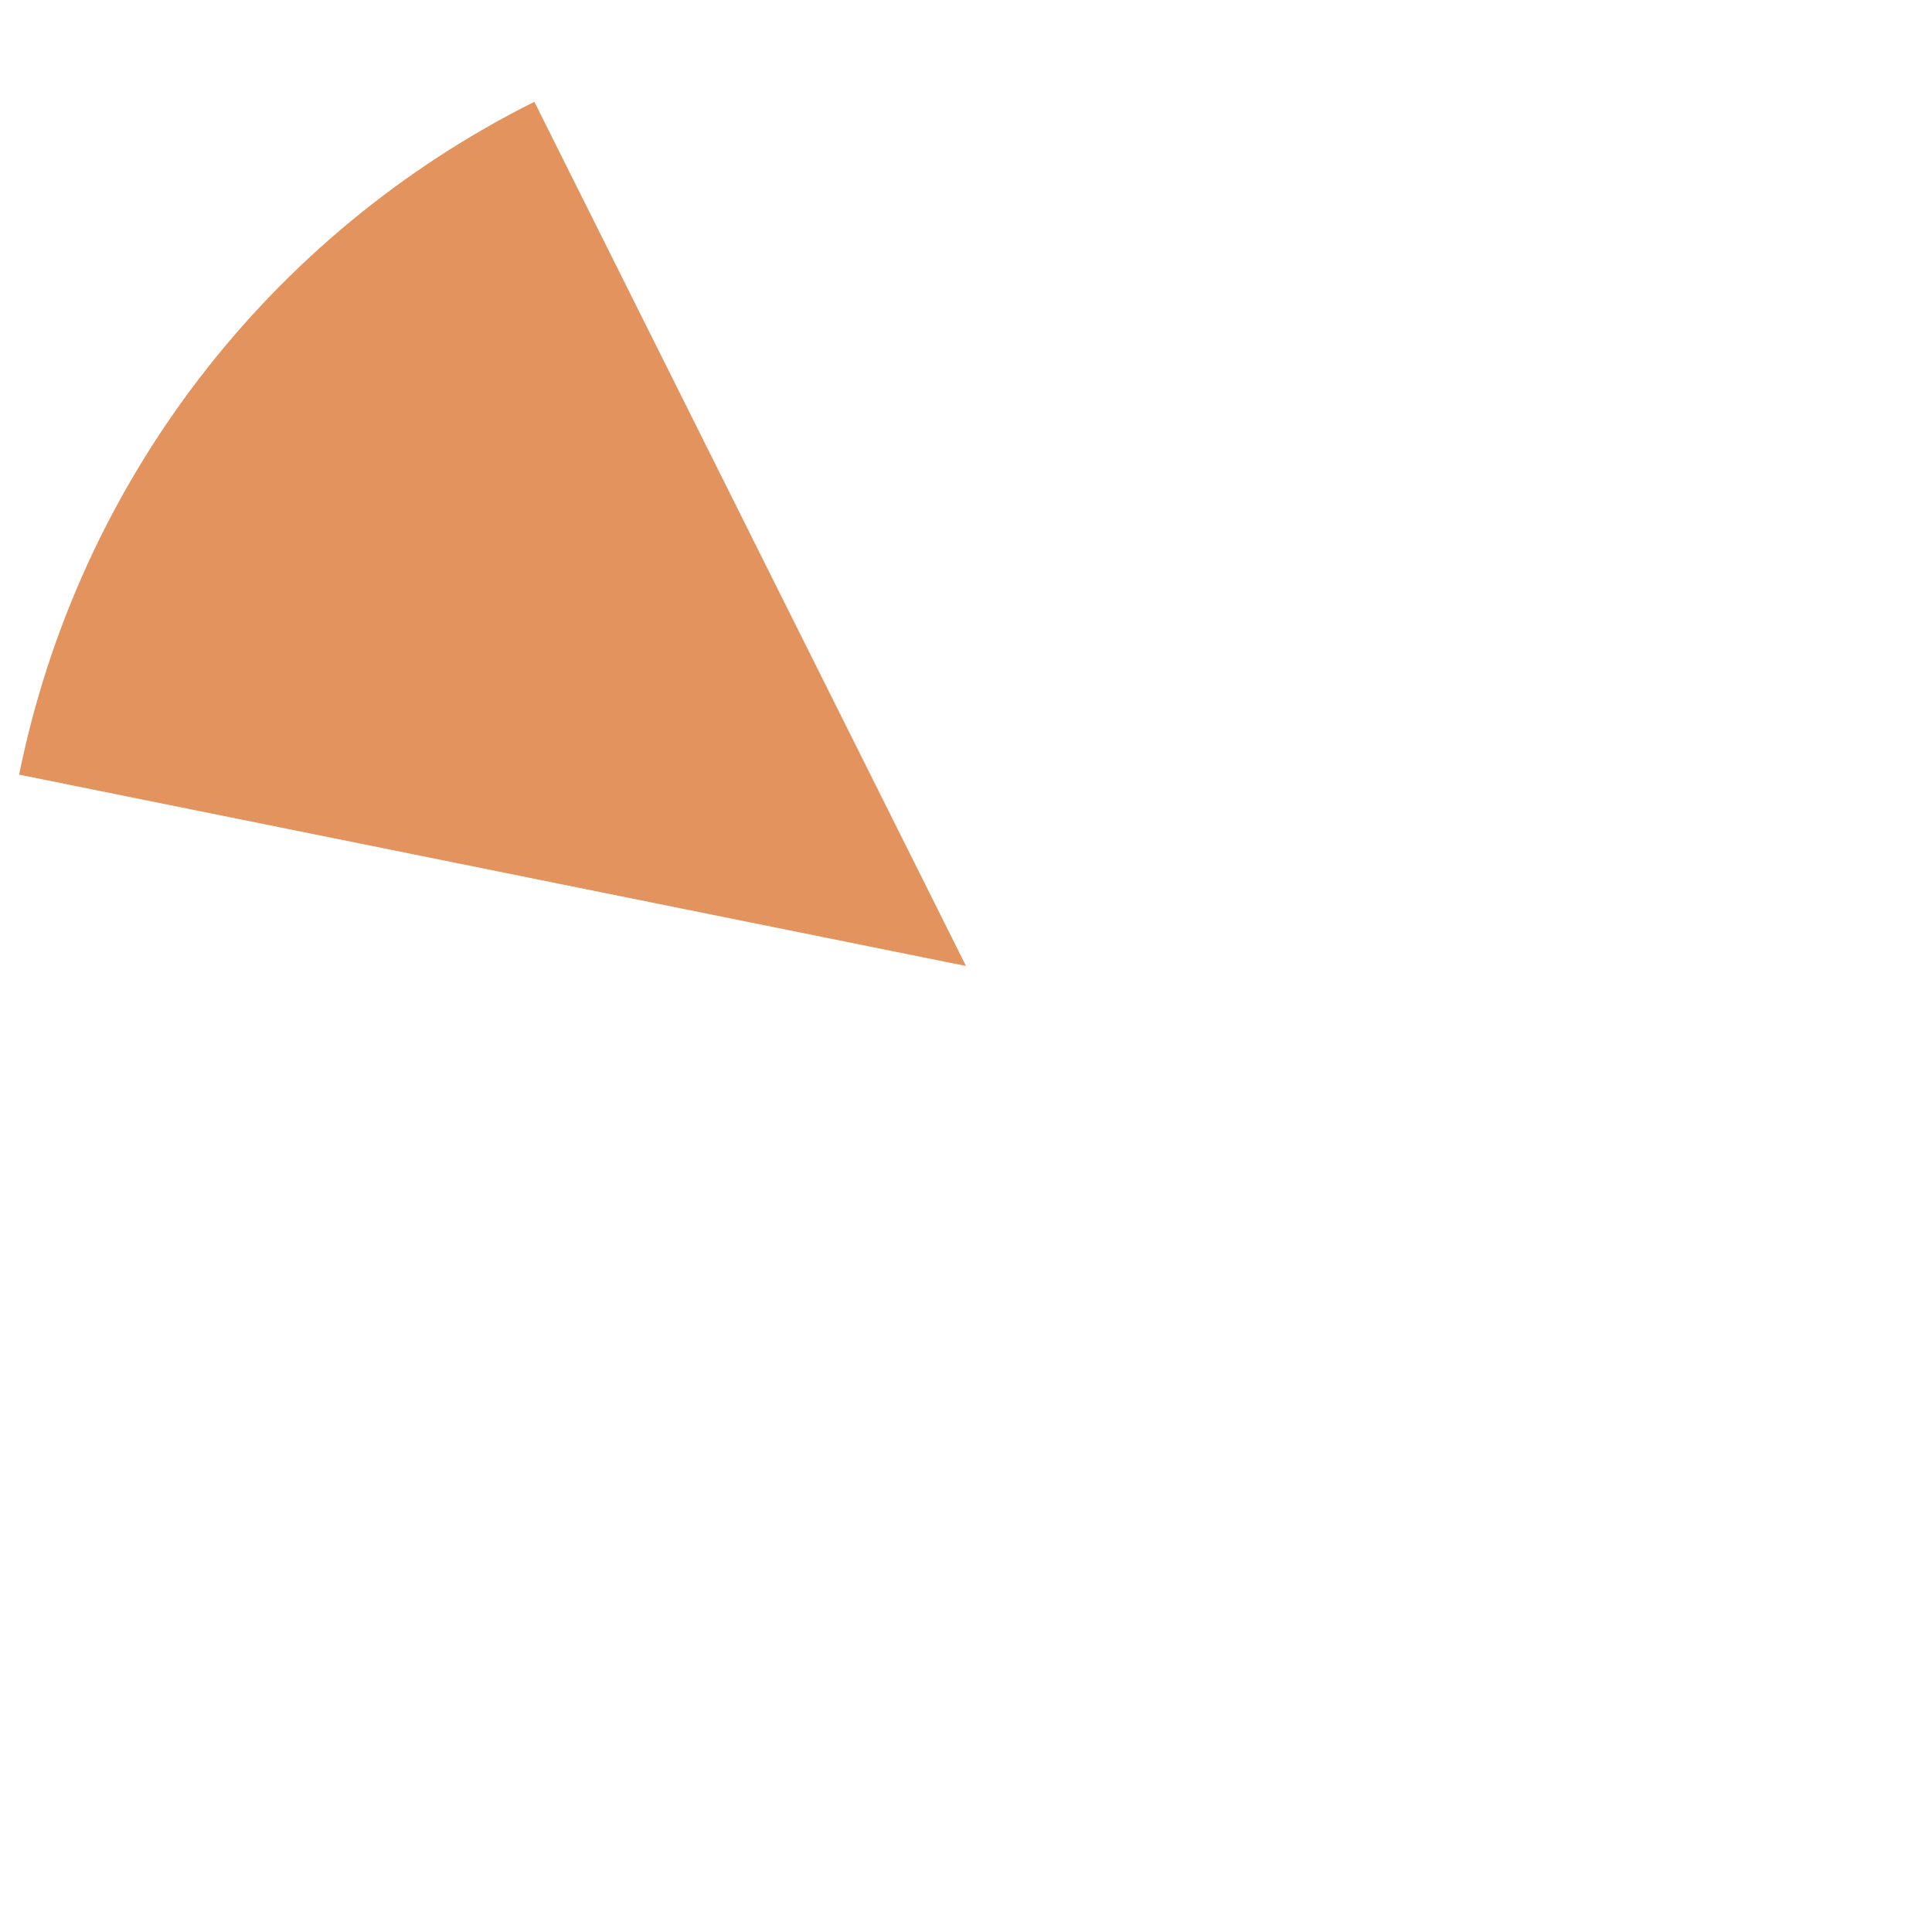 ﻿<?xml version="1.0" encoding="utf-8"?>
<svg version="1.1" xmlns:xlink="http://www.w3.org/1999/xlink" width="200px" height="200px" xmlns="http://www.w3.org/2000/svg">
  <g transform="matrix(1 0 0 1 -1196 -403 )">
    <path d="M 1251.317 413.538  L 1296 503  L 1197.982 483.189  C 1204.084 452.997  1223.76 427.302  1251.317 413.538  Z " fill-rule="nonzero" fill="#e3935d" stroke="none" />
  </g>
</svg>
